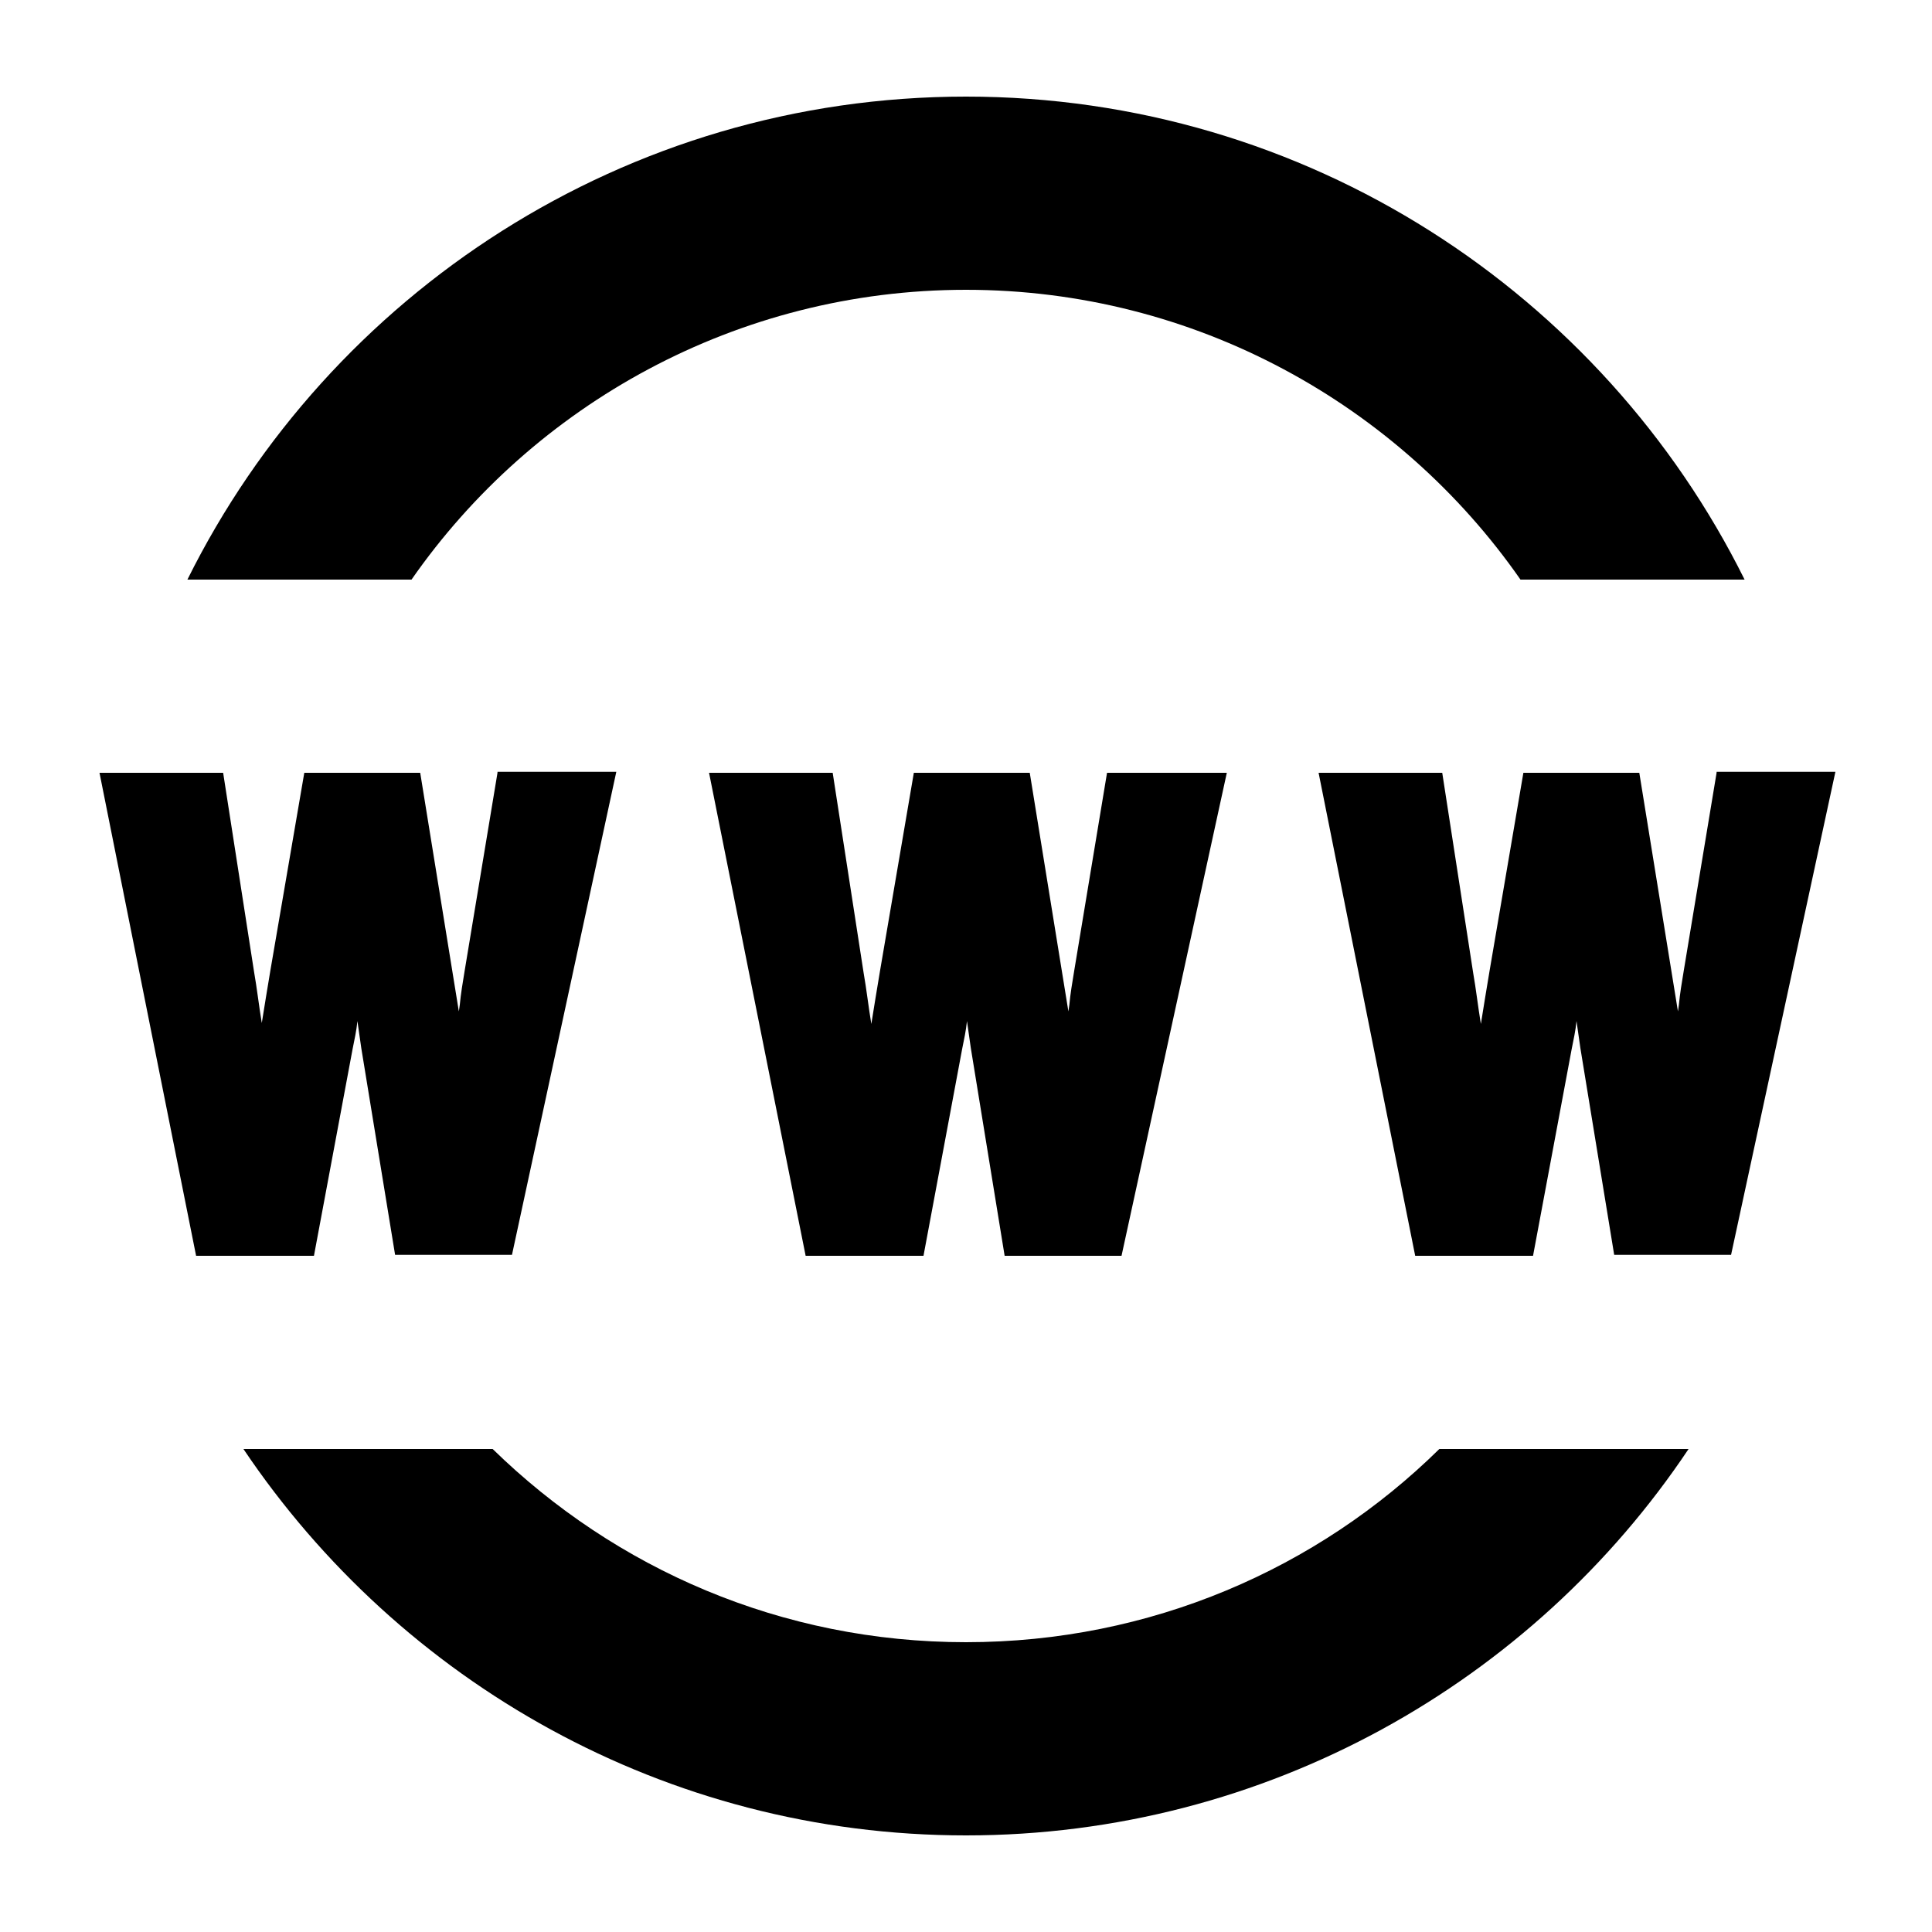 <svg xmlns="http://www.w3.org/2000/svg" viewBox="0 0 200 200" enable-background="new 0 0 200 200"><g><path d="M100 10c-35.3 0-65.9 20.4-80.6 50h23.2c12.6-18.1 33.7-30 57.4-30s44.8 11.9 57.4 30h23.2c-14.7-29.6-45.3-50-80.6-50zm49 140c-12.6 12.4-29.9 20-49 20s-36.3-7.6-49-20h-25.8c16.2 24.1 43.7 40 74.8 40s58.7-15.9 74.8-40h-25.8zM51.5 80l-3.4 20.5c-.2 1.2-.4 2.4-.5 3.5l-.1.7-.6-3.7-3.4-21h-12l-3.5 20.4c-.3 1.8-.6 3.6-.9 5.5-.3-1.8-.5-3.6-.8-5.3l-3.2-20.6h-12.8l10 50h12.2l4-21.4c.2-1 .4-1.9.5-2.9l.4 2.8 3.5 21.4h12.1l10.8-50h-12.3zM114.6 80l-3.4 20.5c-.2 1.2-.4 2.4-.5 3.5l-.1.7-.6-3.7-3.4-21h-12l-3.5 20.5c-.3 1.8-.6 3.6-.9 5.5-.3-1.8-.5-3.6-.8-5.3l-3.2-20.7h-12.8l10 50h12.2l4-21.4c.2-1 .4-1.9.5-2.9l.4 2.8 3.5 21.5h12.1l10.9-50h-12.4zM177.7 80l-3.4 20.5c-.2 1.2-.4 2.4-.5 3.5l-.1.7-.6-3.7-3.4-21h-12l-3.5 20.5c-.3 1.8-.6 3.6-.9 5.5-.3-1.8-.5-3.6-.8-5.3l-3.2-20.7h-12.8l10 50h12.2l4-21.4c.2-1 .4-1.9.5-2.9l.4 2.8 3.5 21.4h12.1l10.8-50h-12.3z"/></g></svg>